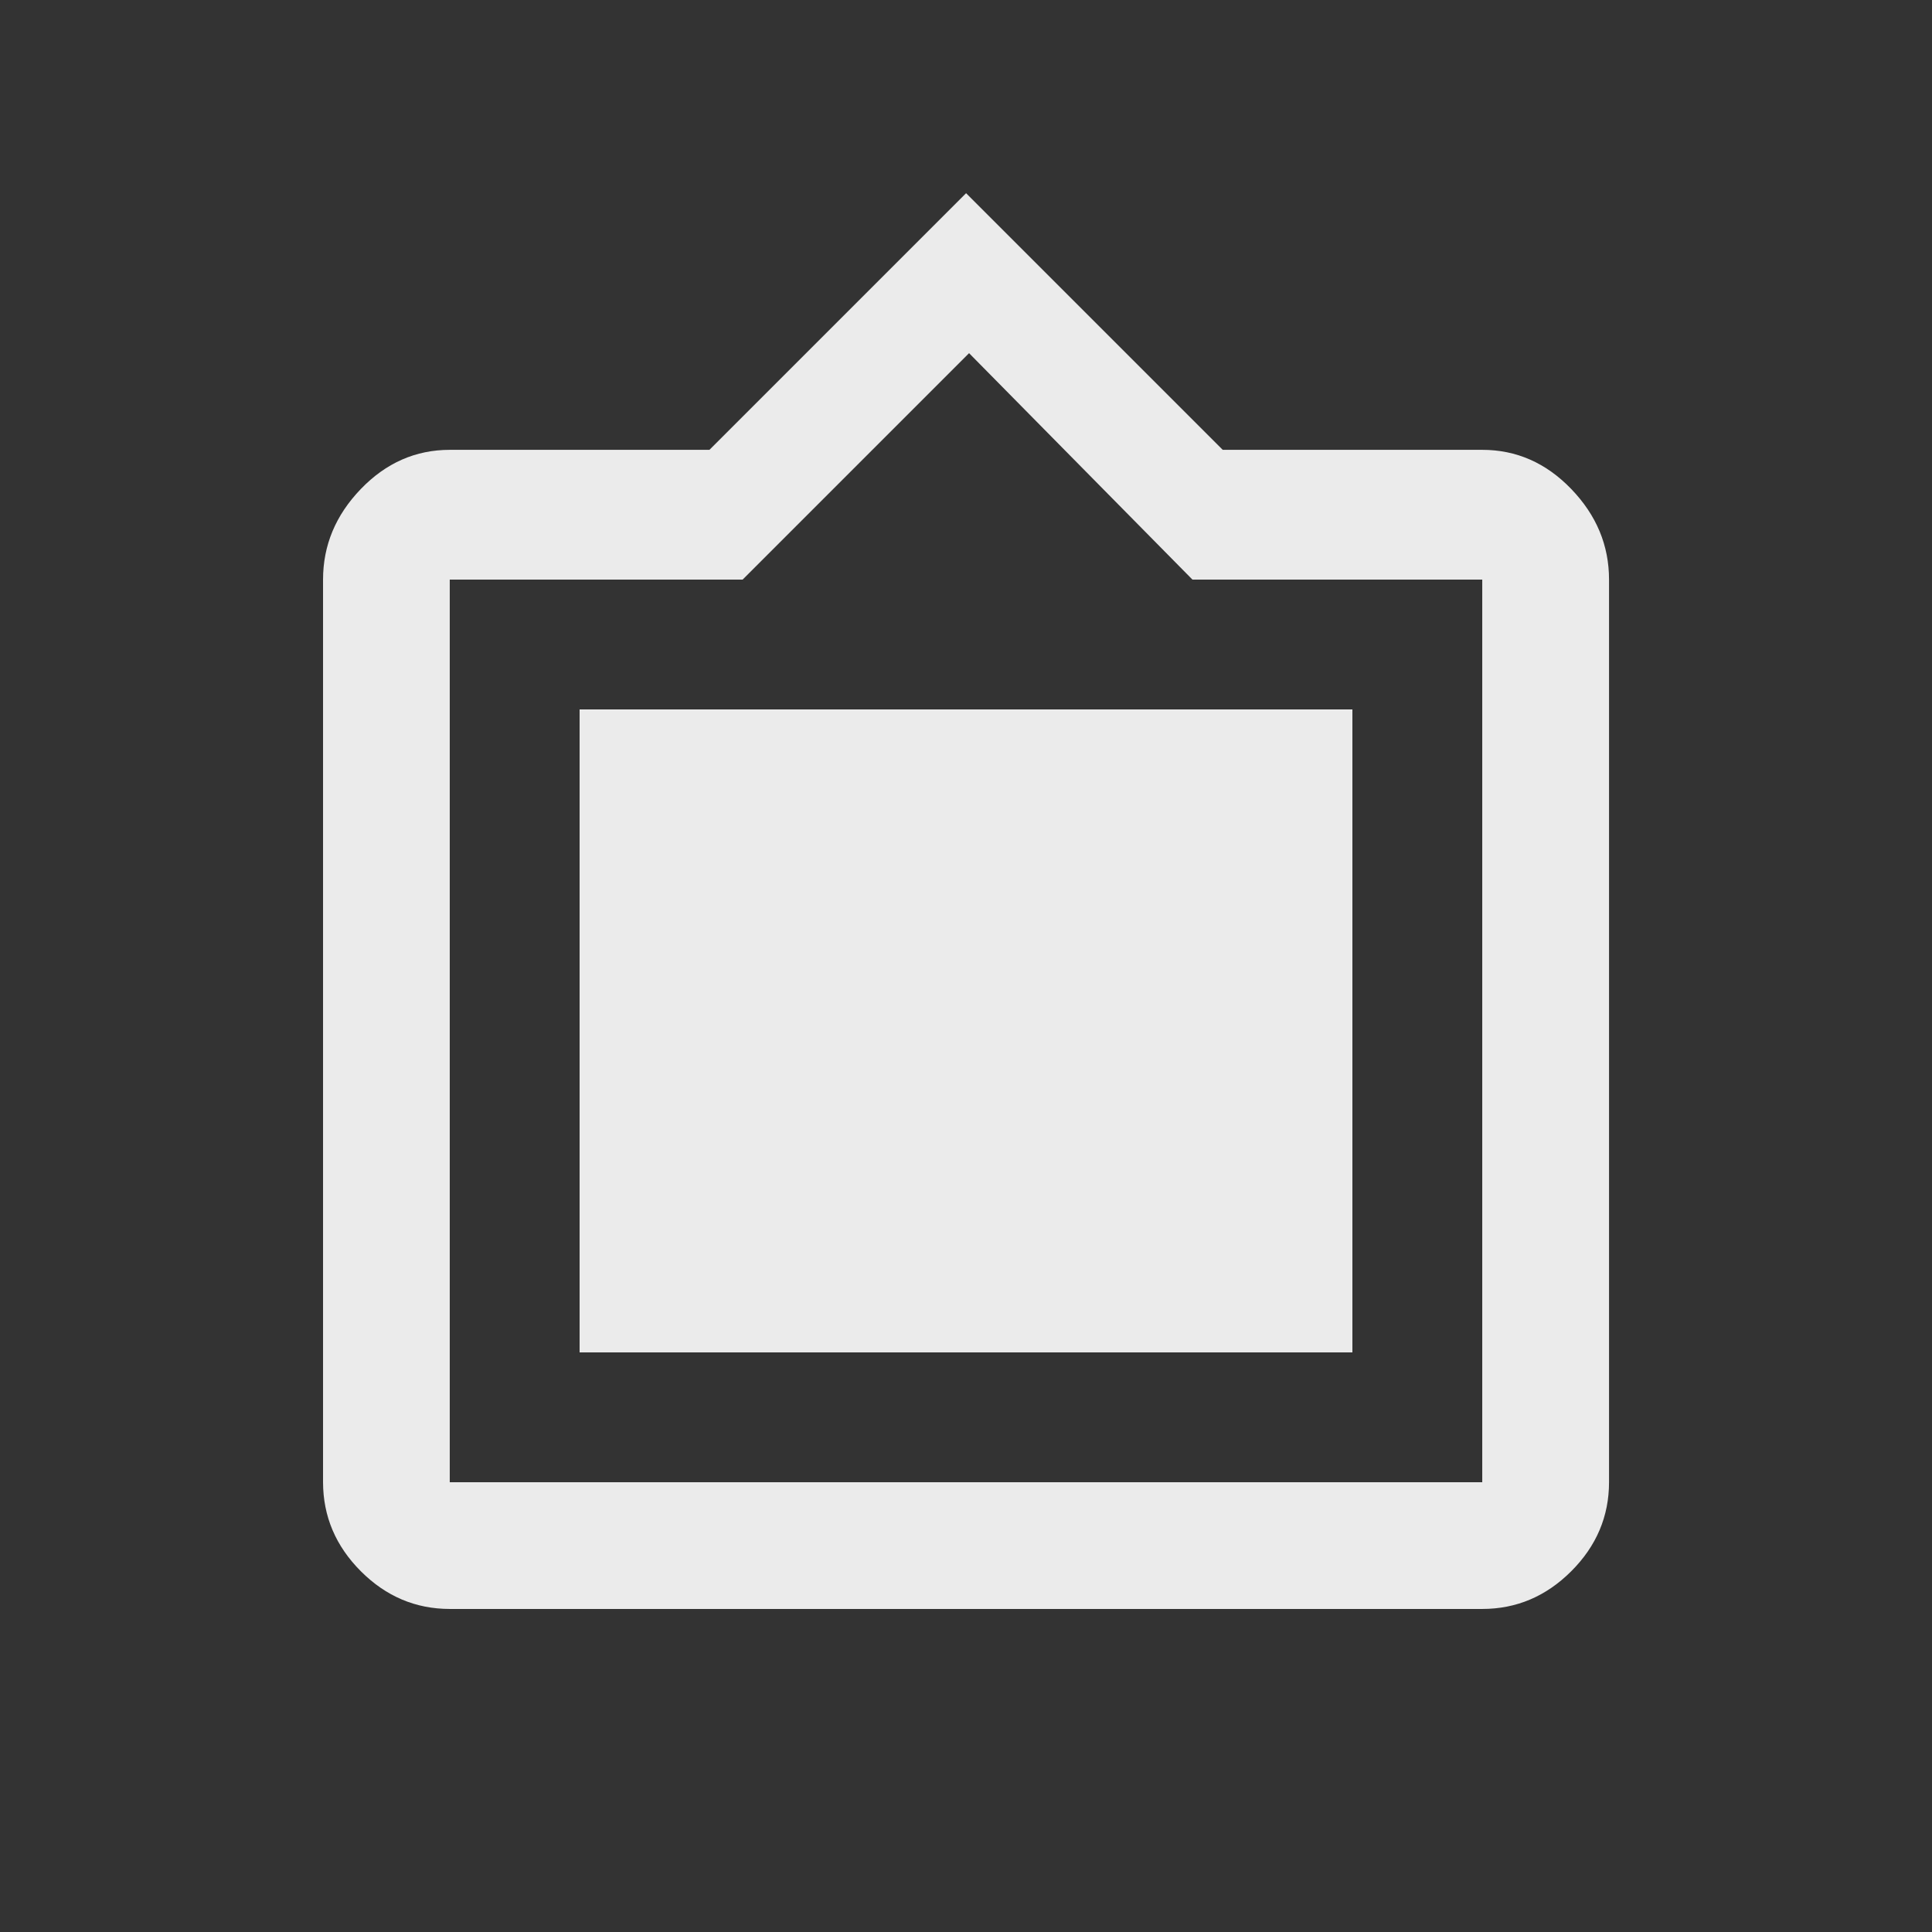 <!-- Generated by IcoMoon.io -->
<svg version="1.1" xmlns="http://www.w3.org/2000/svg" width="24" height="24" viewBox="0 0 24 24">
<rect x="0" y="0" width="24" height="24" fill="#333333" stroke="none"/>
<title>filter_frames</title>
<path fill="#ebebeb" d="M16.8 8.813h-9.6v7.987h9.6v-7.987zM18.413 18.413v-11.213h-3.6l-2.775-2.813-2.813 2.813h-3.638v11.213h12.825zM18.413 5.588q0.637 0 1.106 0.487t0.469 1.125v11.212q0 0.637-0.469 1.106t-1.106 0.469h-12.825q-0.638 0-1.106-0.469t-0.469-1.106v-11.212q0-0.638 0.469-1.125t1.106-0.487h3.225l3.188-3.188 3.188 3.188h3.225z"></path>
</svg>

